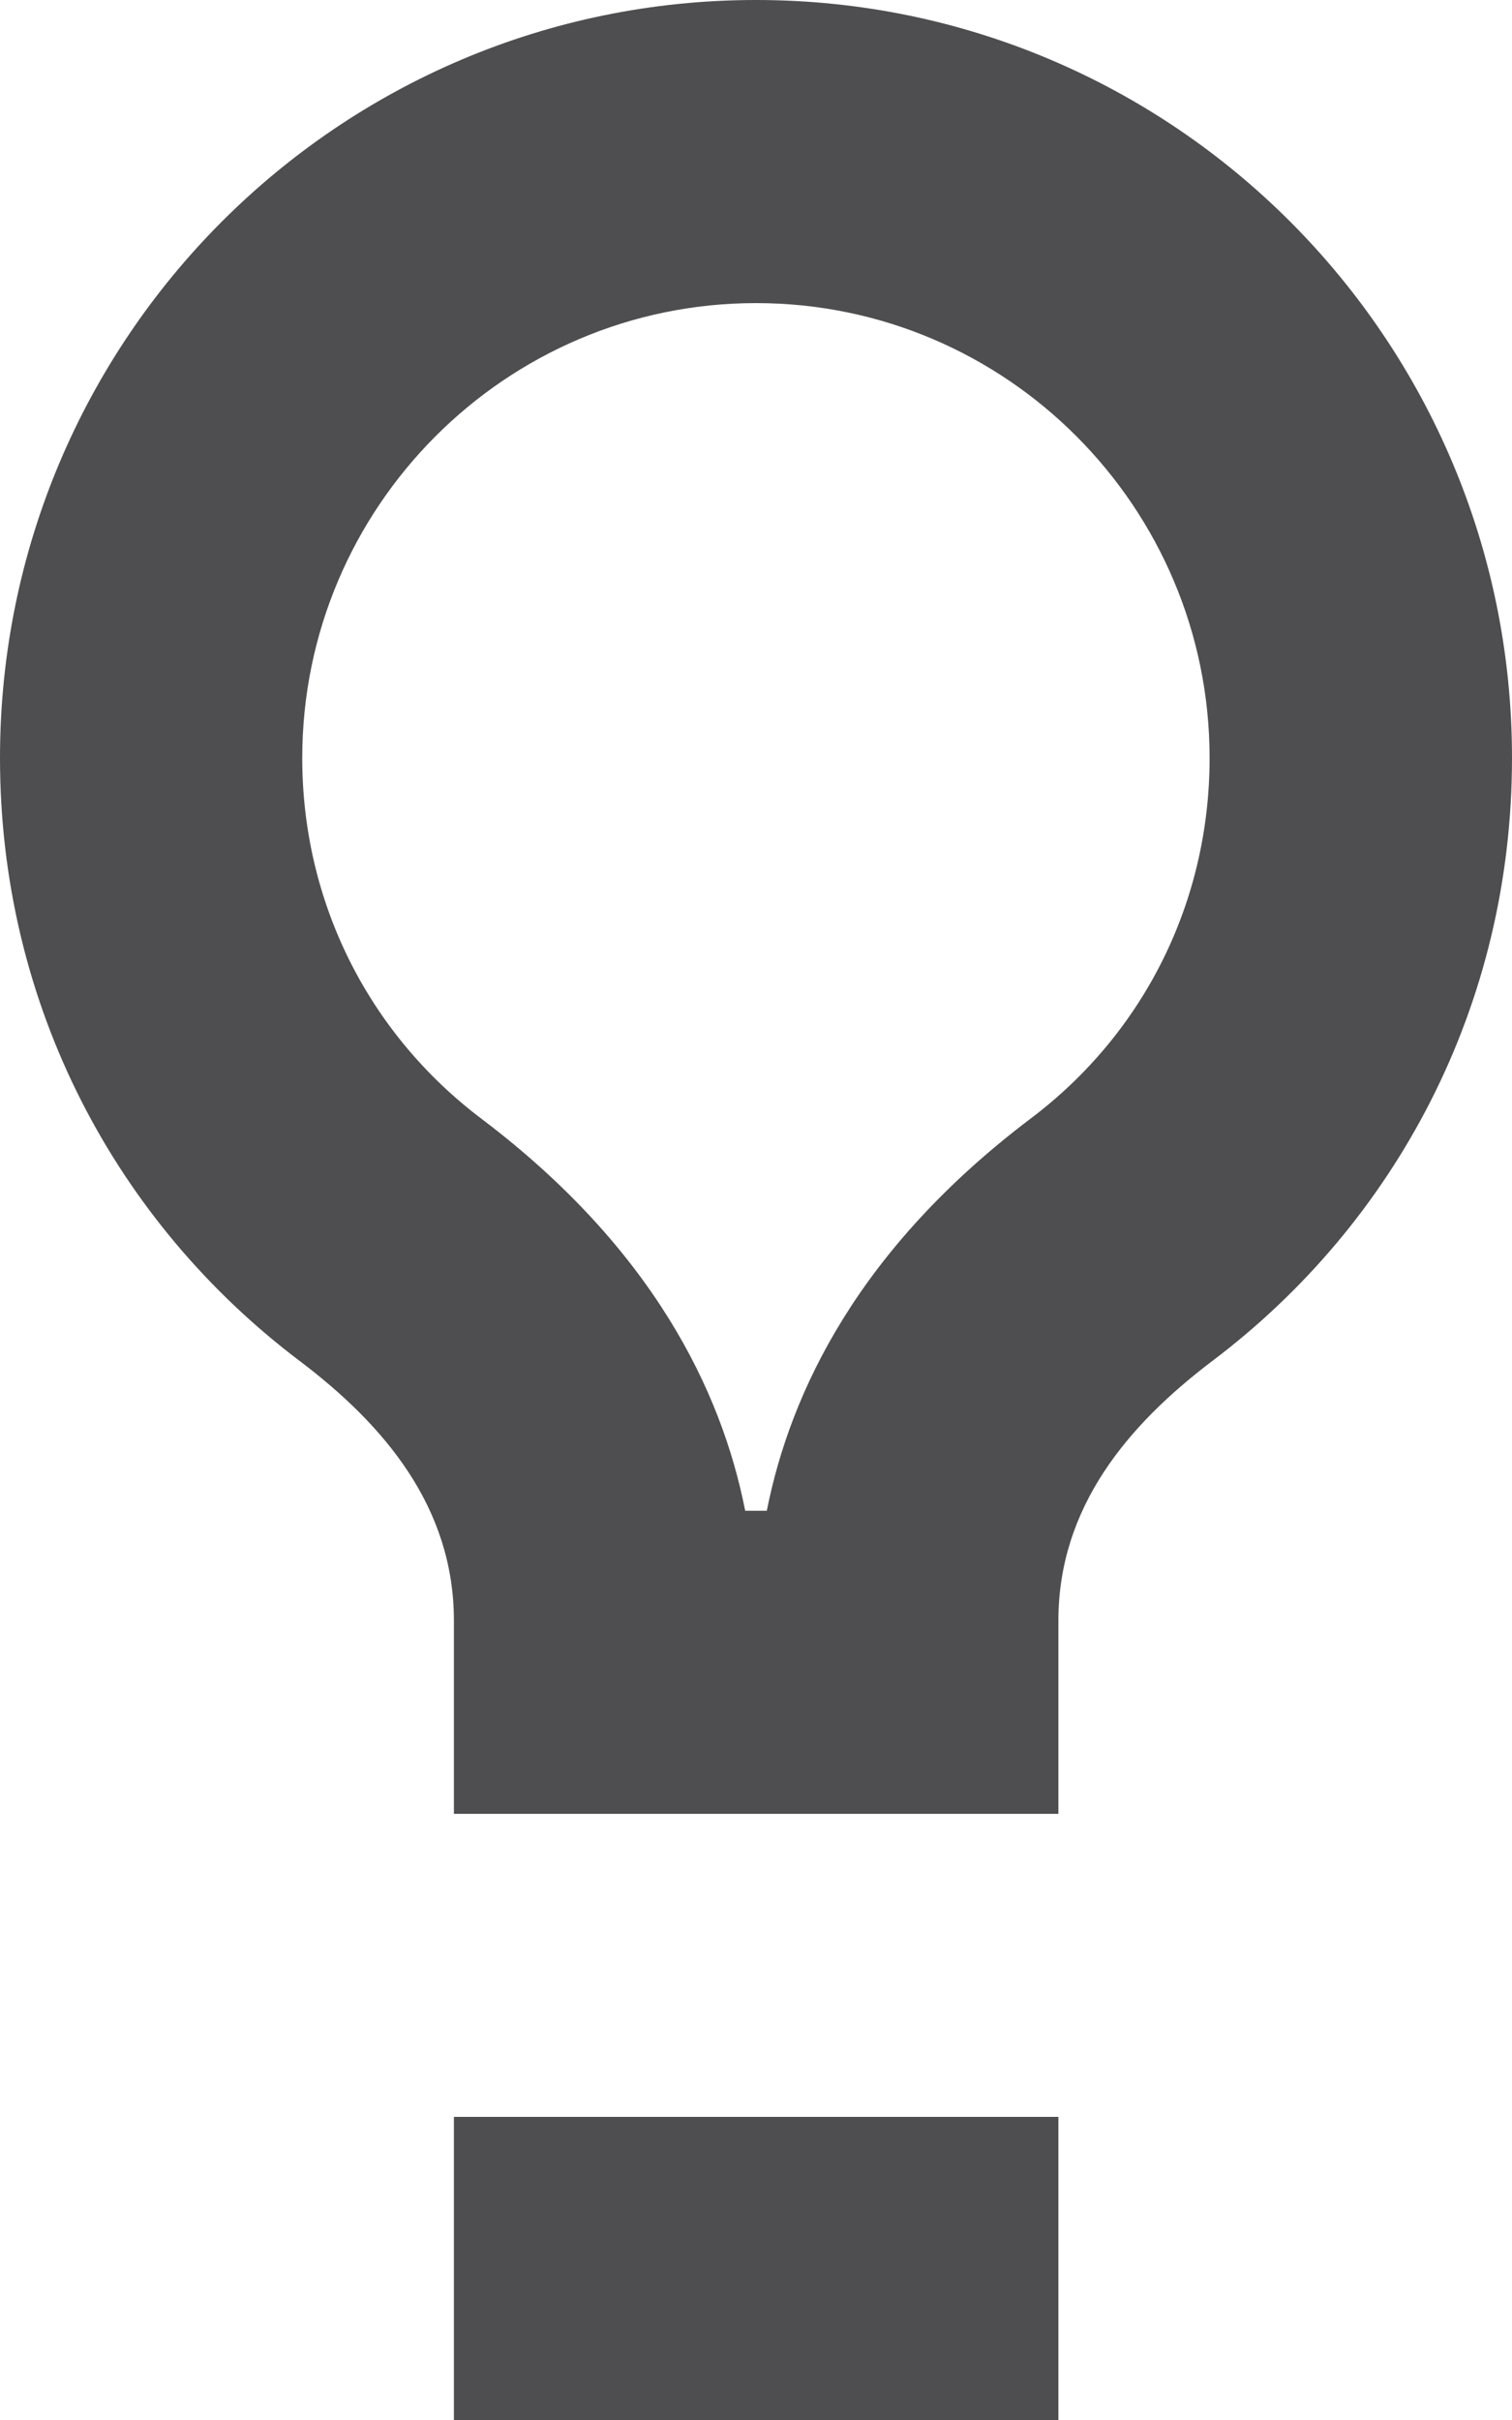 <svg xmlns="http://www.w3.org/2000/svg" width="20" height="32" viewBox="0 0 20 32"><g fill="#4E4E50"><path d="M10 4.008c3.312 0 6 2.699 6 6.016 0 1.895-.863 3.637-2.375 4.773-2.256 1.707-3.168 3.594-3.482 5.18h-.286c-.312-1.586-1.227-3.473-3.484-5.18-1.508-1.137-2.375-2.879-2.375-4.773 0-3.317 2.691-6.016 6.002-6.016m0-4.008c-5.523 0-10 4.488-10 10.023 0 3.282 1.545 6.149 3.969 7.977 1.115.844 2.035 1.93 2.035 3.43v2.555h7.996v-2.555c0-1.5.918-2.586 2.031-3.43 2.426-1.828 3.969-4.695 3.969-7.977 0-5.535-4.477-10.023-10-10.023zM6.004 27.992h7.996v4.008h-7.996z"/></g></svg>